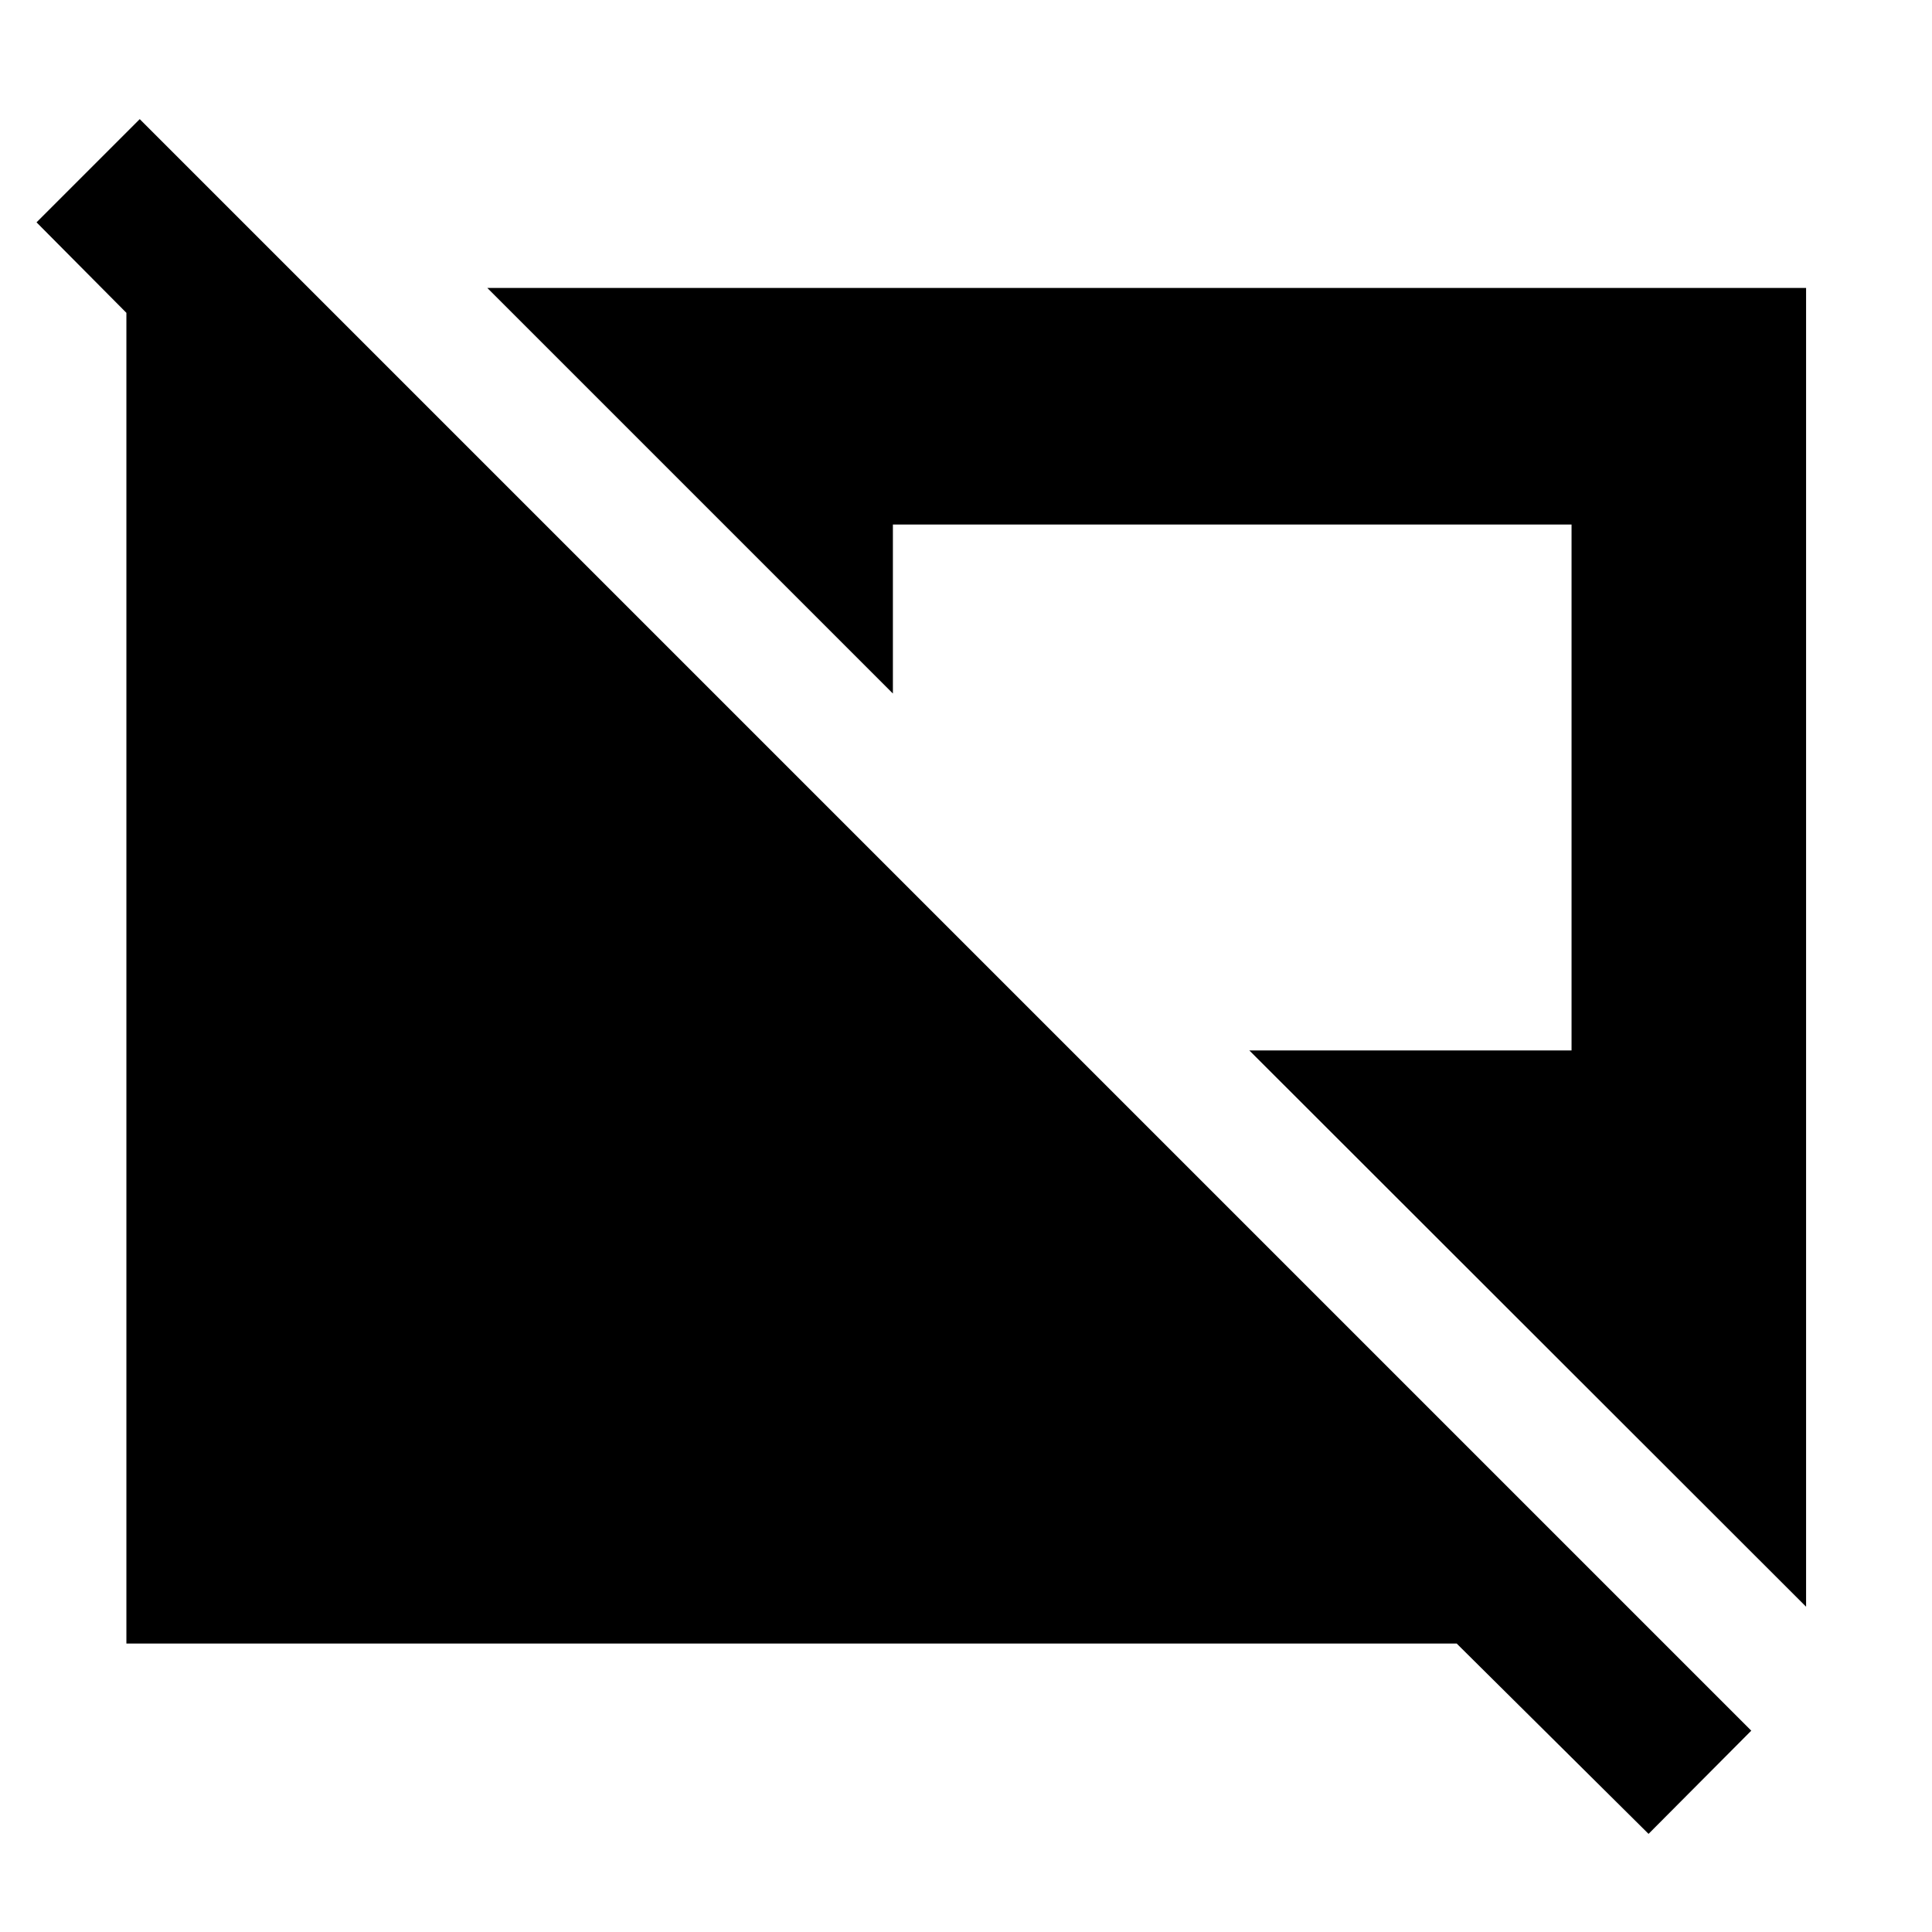 <svg xmlns="http://www.w3.org/2000/svg" height="48" viewBox="0 -960 960 960" width="48"><path d="m819.152-48.76-95.326-94.566H62.804v-672.87h90l76.826 76.826H127.544L18.152-849.522l51.283-51.282 800.761 800.761-51.044 51.282Zm78.283-112.87L620.783-438.043h160.108V-699.37H443.674v83.979L242.152-816.913h655.283v655.283Z"/></svg>